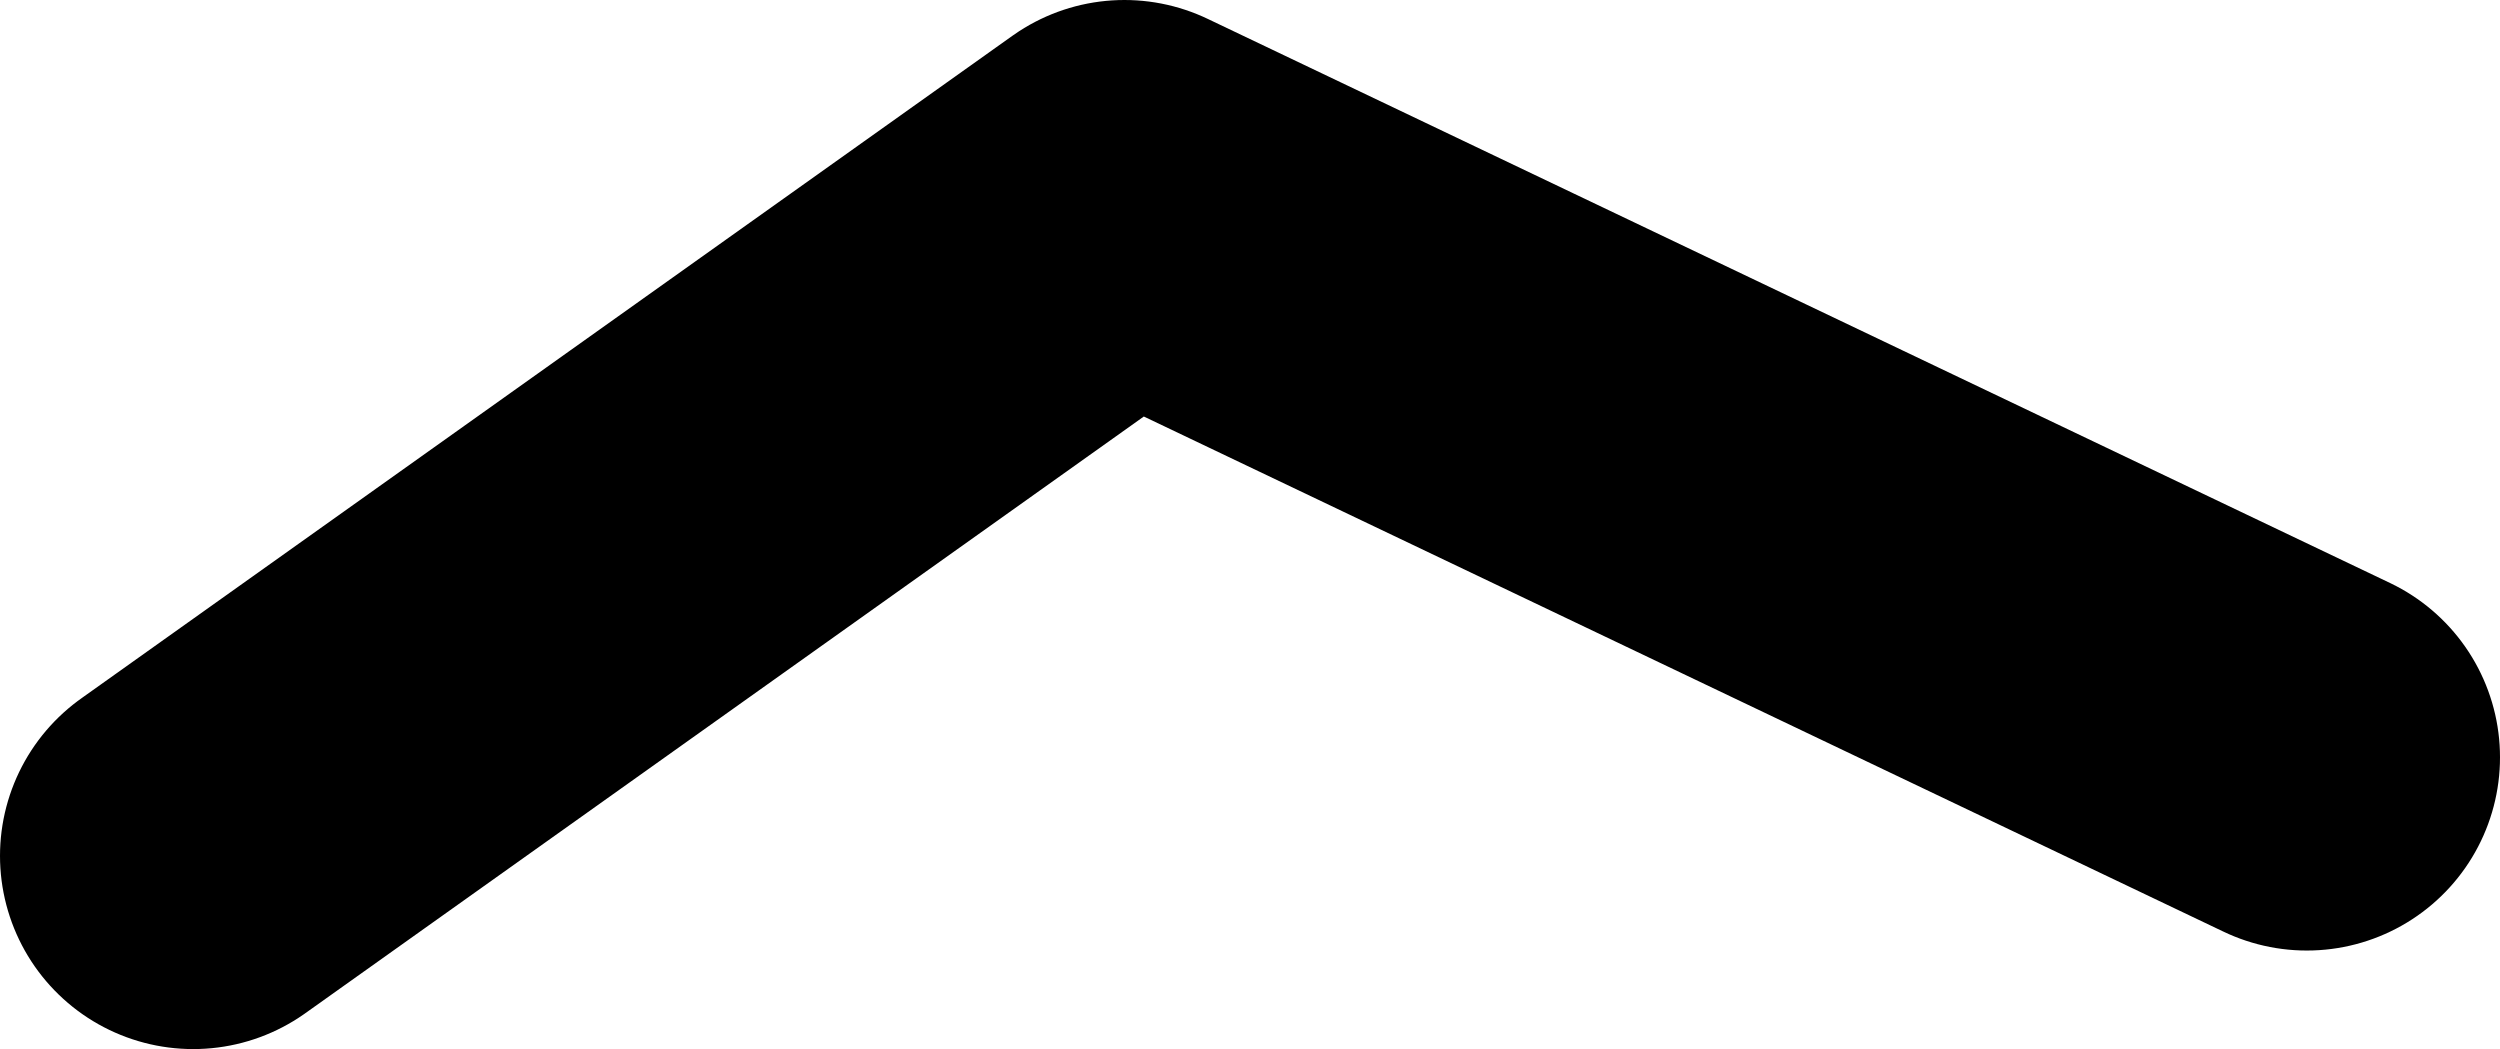 <?xml version="1.0" encoding="UTF-8" standalone="no"?>
<svg xmlns:xlink="http://www.w3.org/1999/xlink" height="27.15px" width="64.7px" xmlns="http://www.w3.org/2000/svg">
  <g transform="matrix(1.0, 0.0, 0.0, 1.0, 50.15, -50.35)">
    <path d="M-45.15 72.5 L-21.05 55.35 9.55 69.95" fill="none" stroke="#000000" stroke-linecap="round" stroke-linejoin="round" stroke-width="10.0"/>
  </g>
</svg>
